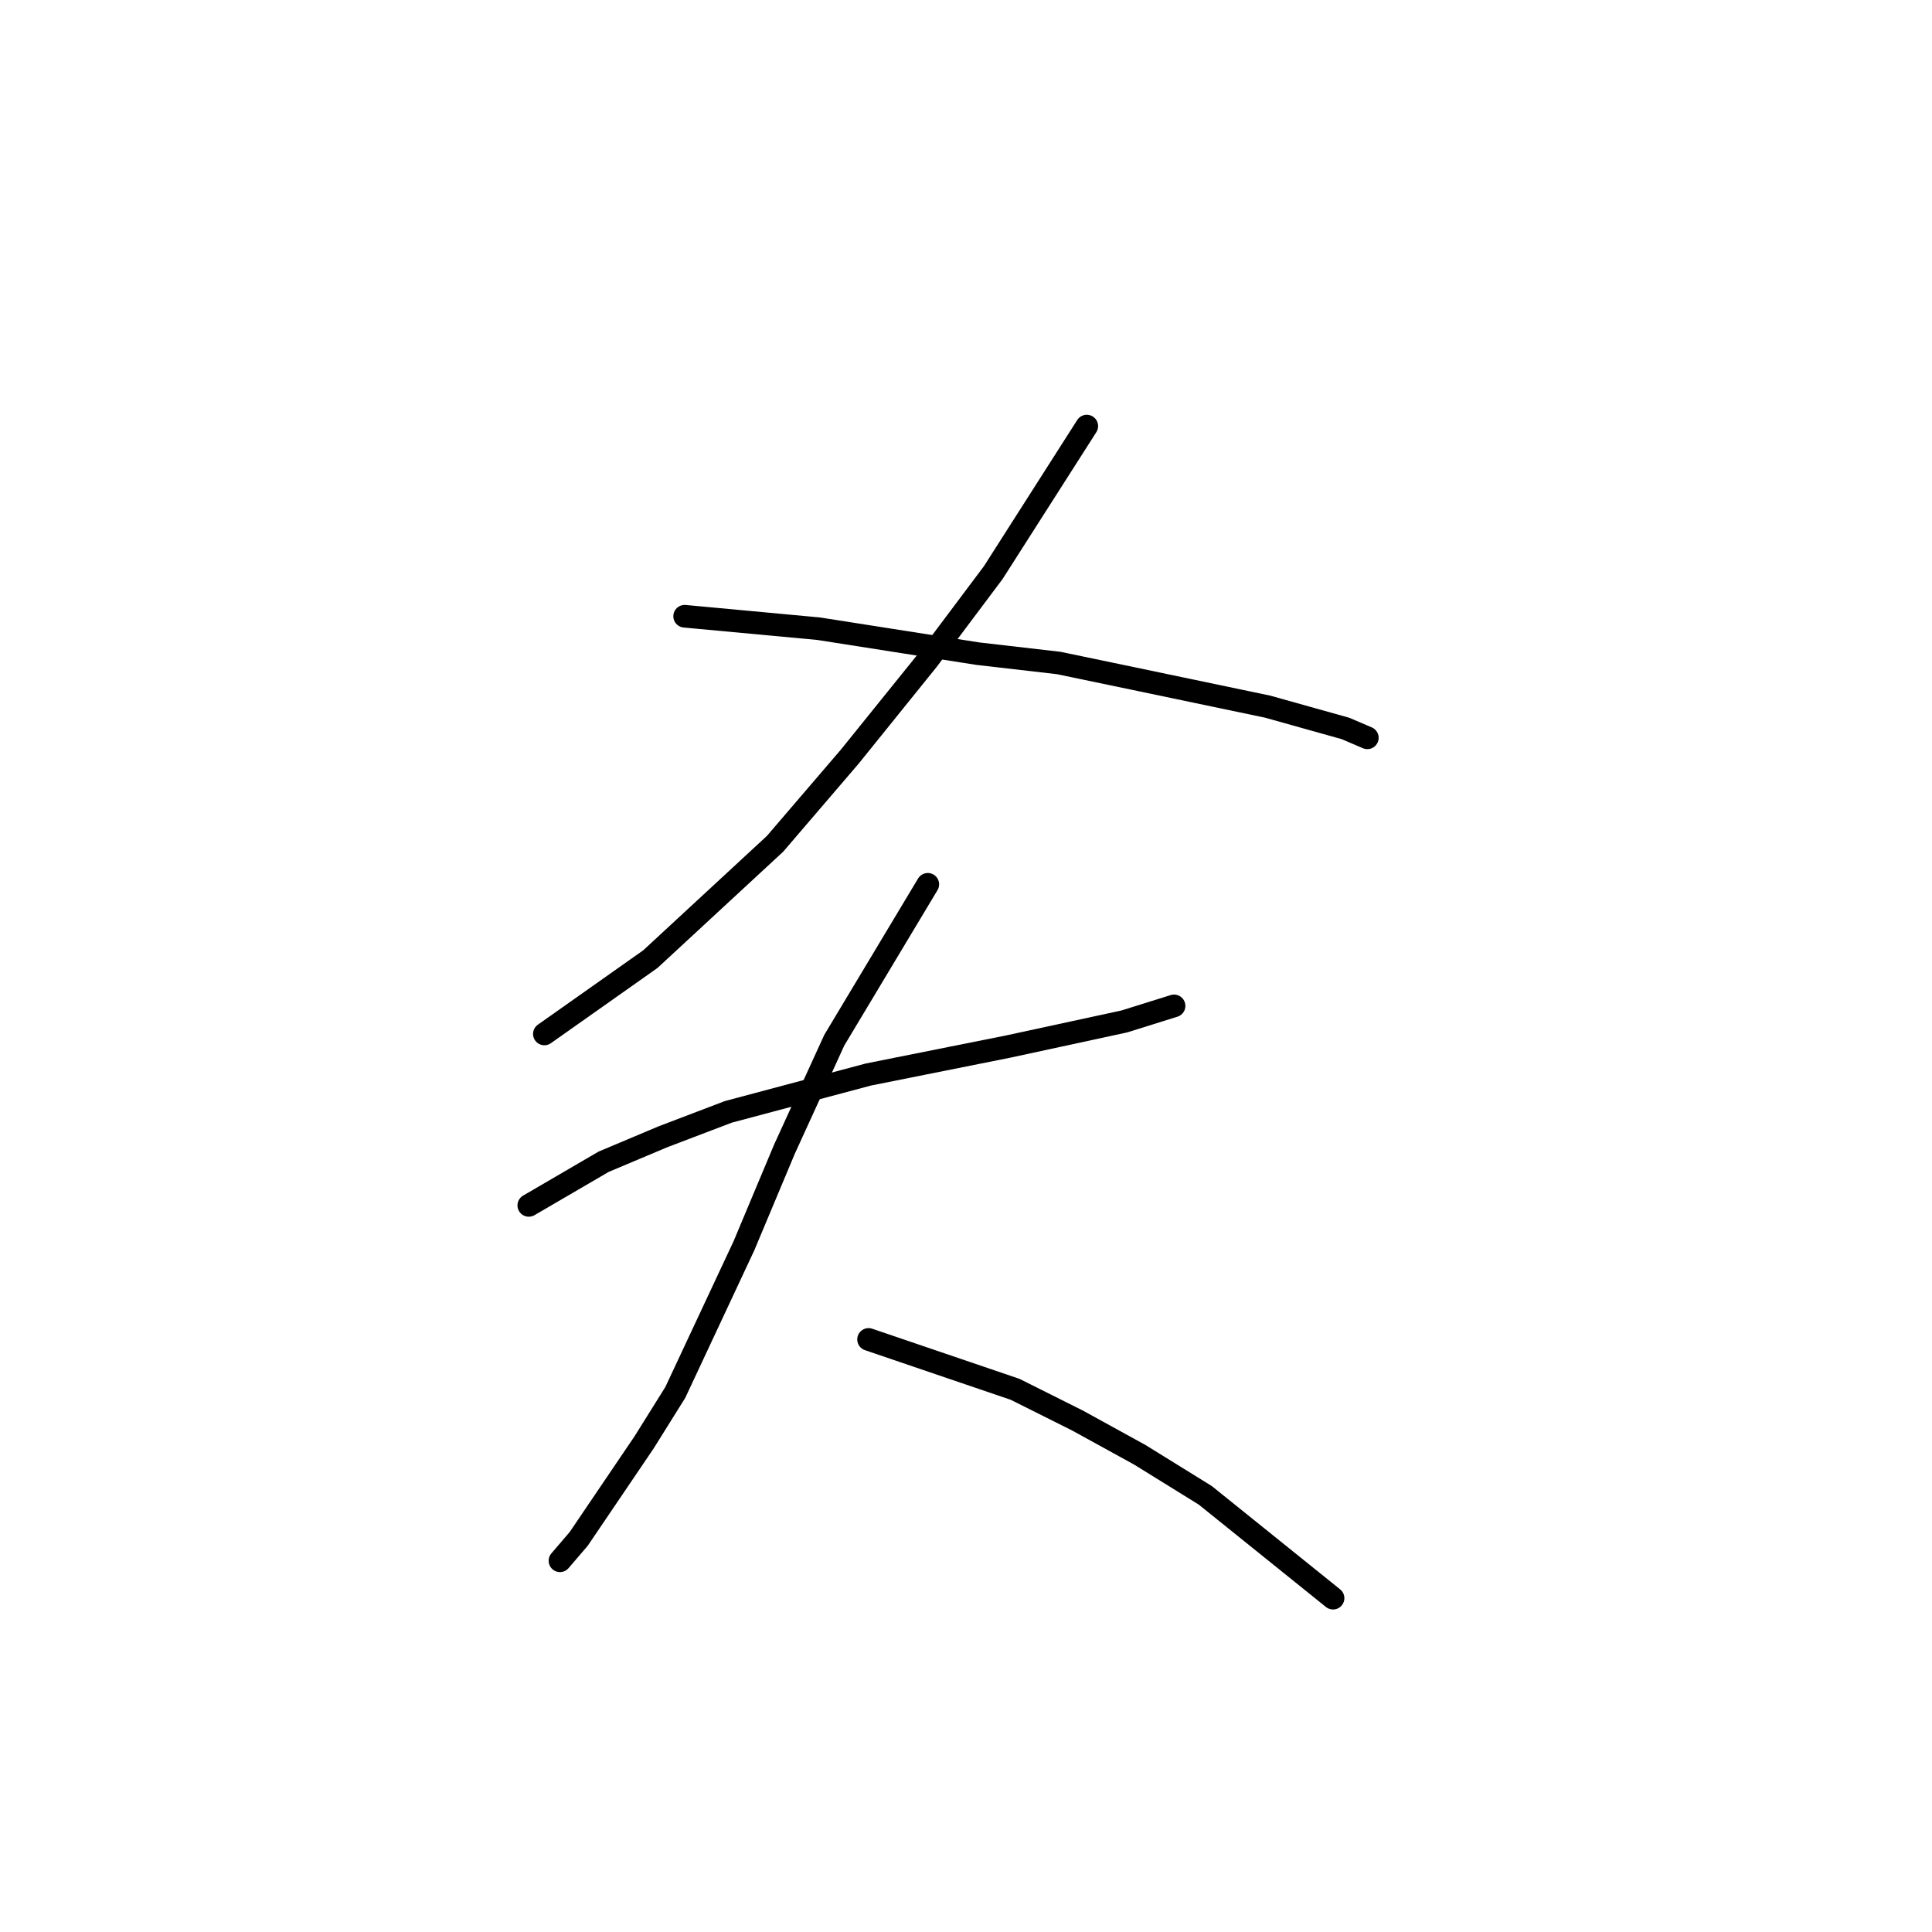 <?xml version="1.0" standalone="no"?>
    <svg width="256" height="256" xmlns="http://www.w3.org/2000/svg" version="1.1">
    <polyline stroke="black" stroke-width="3" stroke-linecap="round" fill="transparent" stroke-linejoin="round" points="144.004 56.459 131.612 75.872 122.938 87.437 112.612 100.242 102.699 111.807 86.177 127.09 72.133 137.003 72.133 137.003 " />
        <polyline stroke="black" stroke-width="3" stroke-linecap="round" fill="transparent" stroke-linejoin="round" points="90.72 81.655 108.481 83.307 129.547 86.611 140.286 87.85 150.2 89.916 167.961 93.633 178.287 96.525 181.178 97.764 181.178 97.764 " />
        <polyline stroke="black" stroke-width="3" stroke-linecap="round" fill="transparent" stroke-linejoin="round" points="70.068 159.721 79.981 153.939 87.829 150.634 96.503 147.33 115.09 142.373 133.677 138.656 148.96 135.351 155.569 133.286 155.569 133.286 " />
        <polyline stroke="black" stroke-width="3" stroke-linecap="round" fill="transparent" stroke-linejoin="round" points="122.938 117.177 110.547 137.83 103.938 152.286 98.568 165.091 89.481 184.504 85.351 191.113 76.677 203.918 74.198 206.809 74.198 206.809 " />
        <polyline stroke="black" stroke-width="3" stroke-linecap="round" fill="transparent" stroke-linejoin="round" points="115.09 177.482 134.504 184.091 142.765 188.222 151.026 192.765 159.7 198.135 176.635 211.766 176.635 211.766 " />
        </svg>